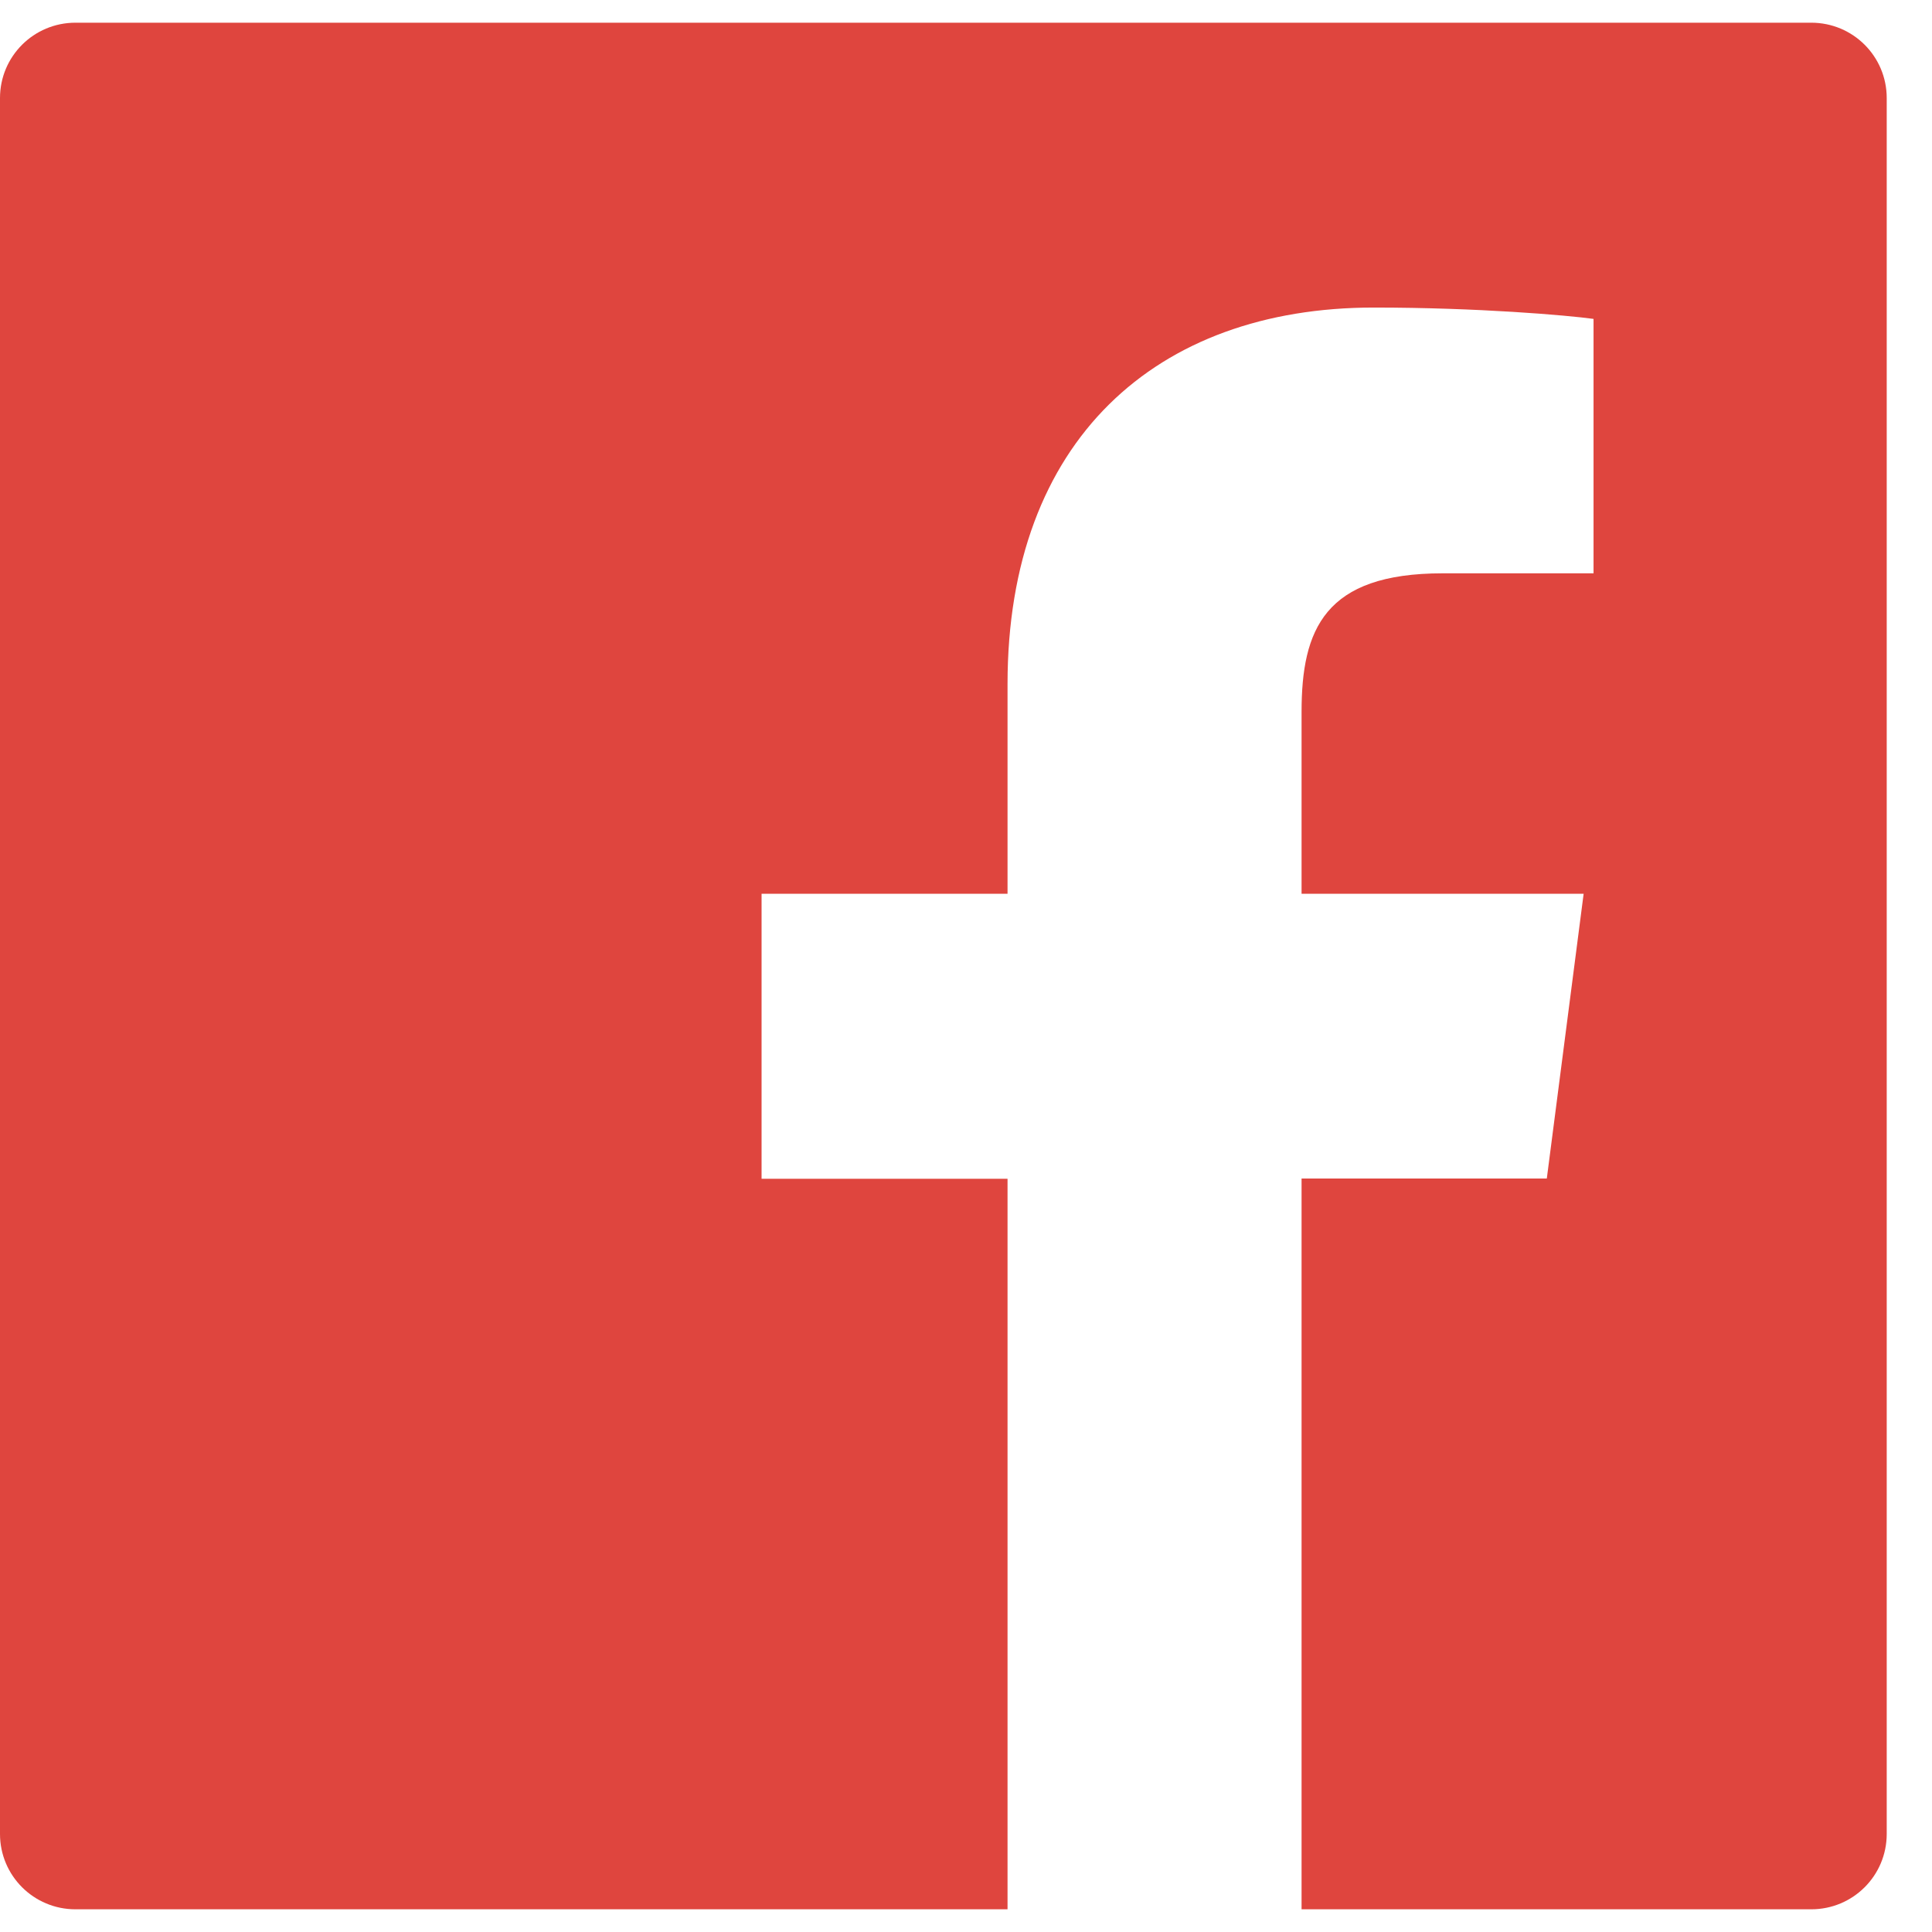 <svg width="16" height="16" viewBox="0 0 16 16" fill="none" xmlns="http://www.w3.org/2000/svg">
<path d="M15 0.188H0.625C0.279 0.188 0 0.467 0 0.812V15.188C0 15.533 0.279 15.812 0.625 15.812H15C15.346 15.812 15.625 15.533 15.625 15.188V0.812C15.625 0.467 15.346 0.188 15 0.188ZM13.195 4.748H11.947C10.969 4.748 10.779 5.213 10.779 5.896V7.402H13.115L12.81 9.76H10.779V15.812H8.344V9.762H6.307V7.402H8.344V5.664C8.344 3.646 9.576 2.547 11.377 2.547C12.24 2.547 12.98 2.611 13.197 2.641V4.748H13.195Z" fill="#DF453E"/>
</svg>
